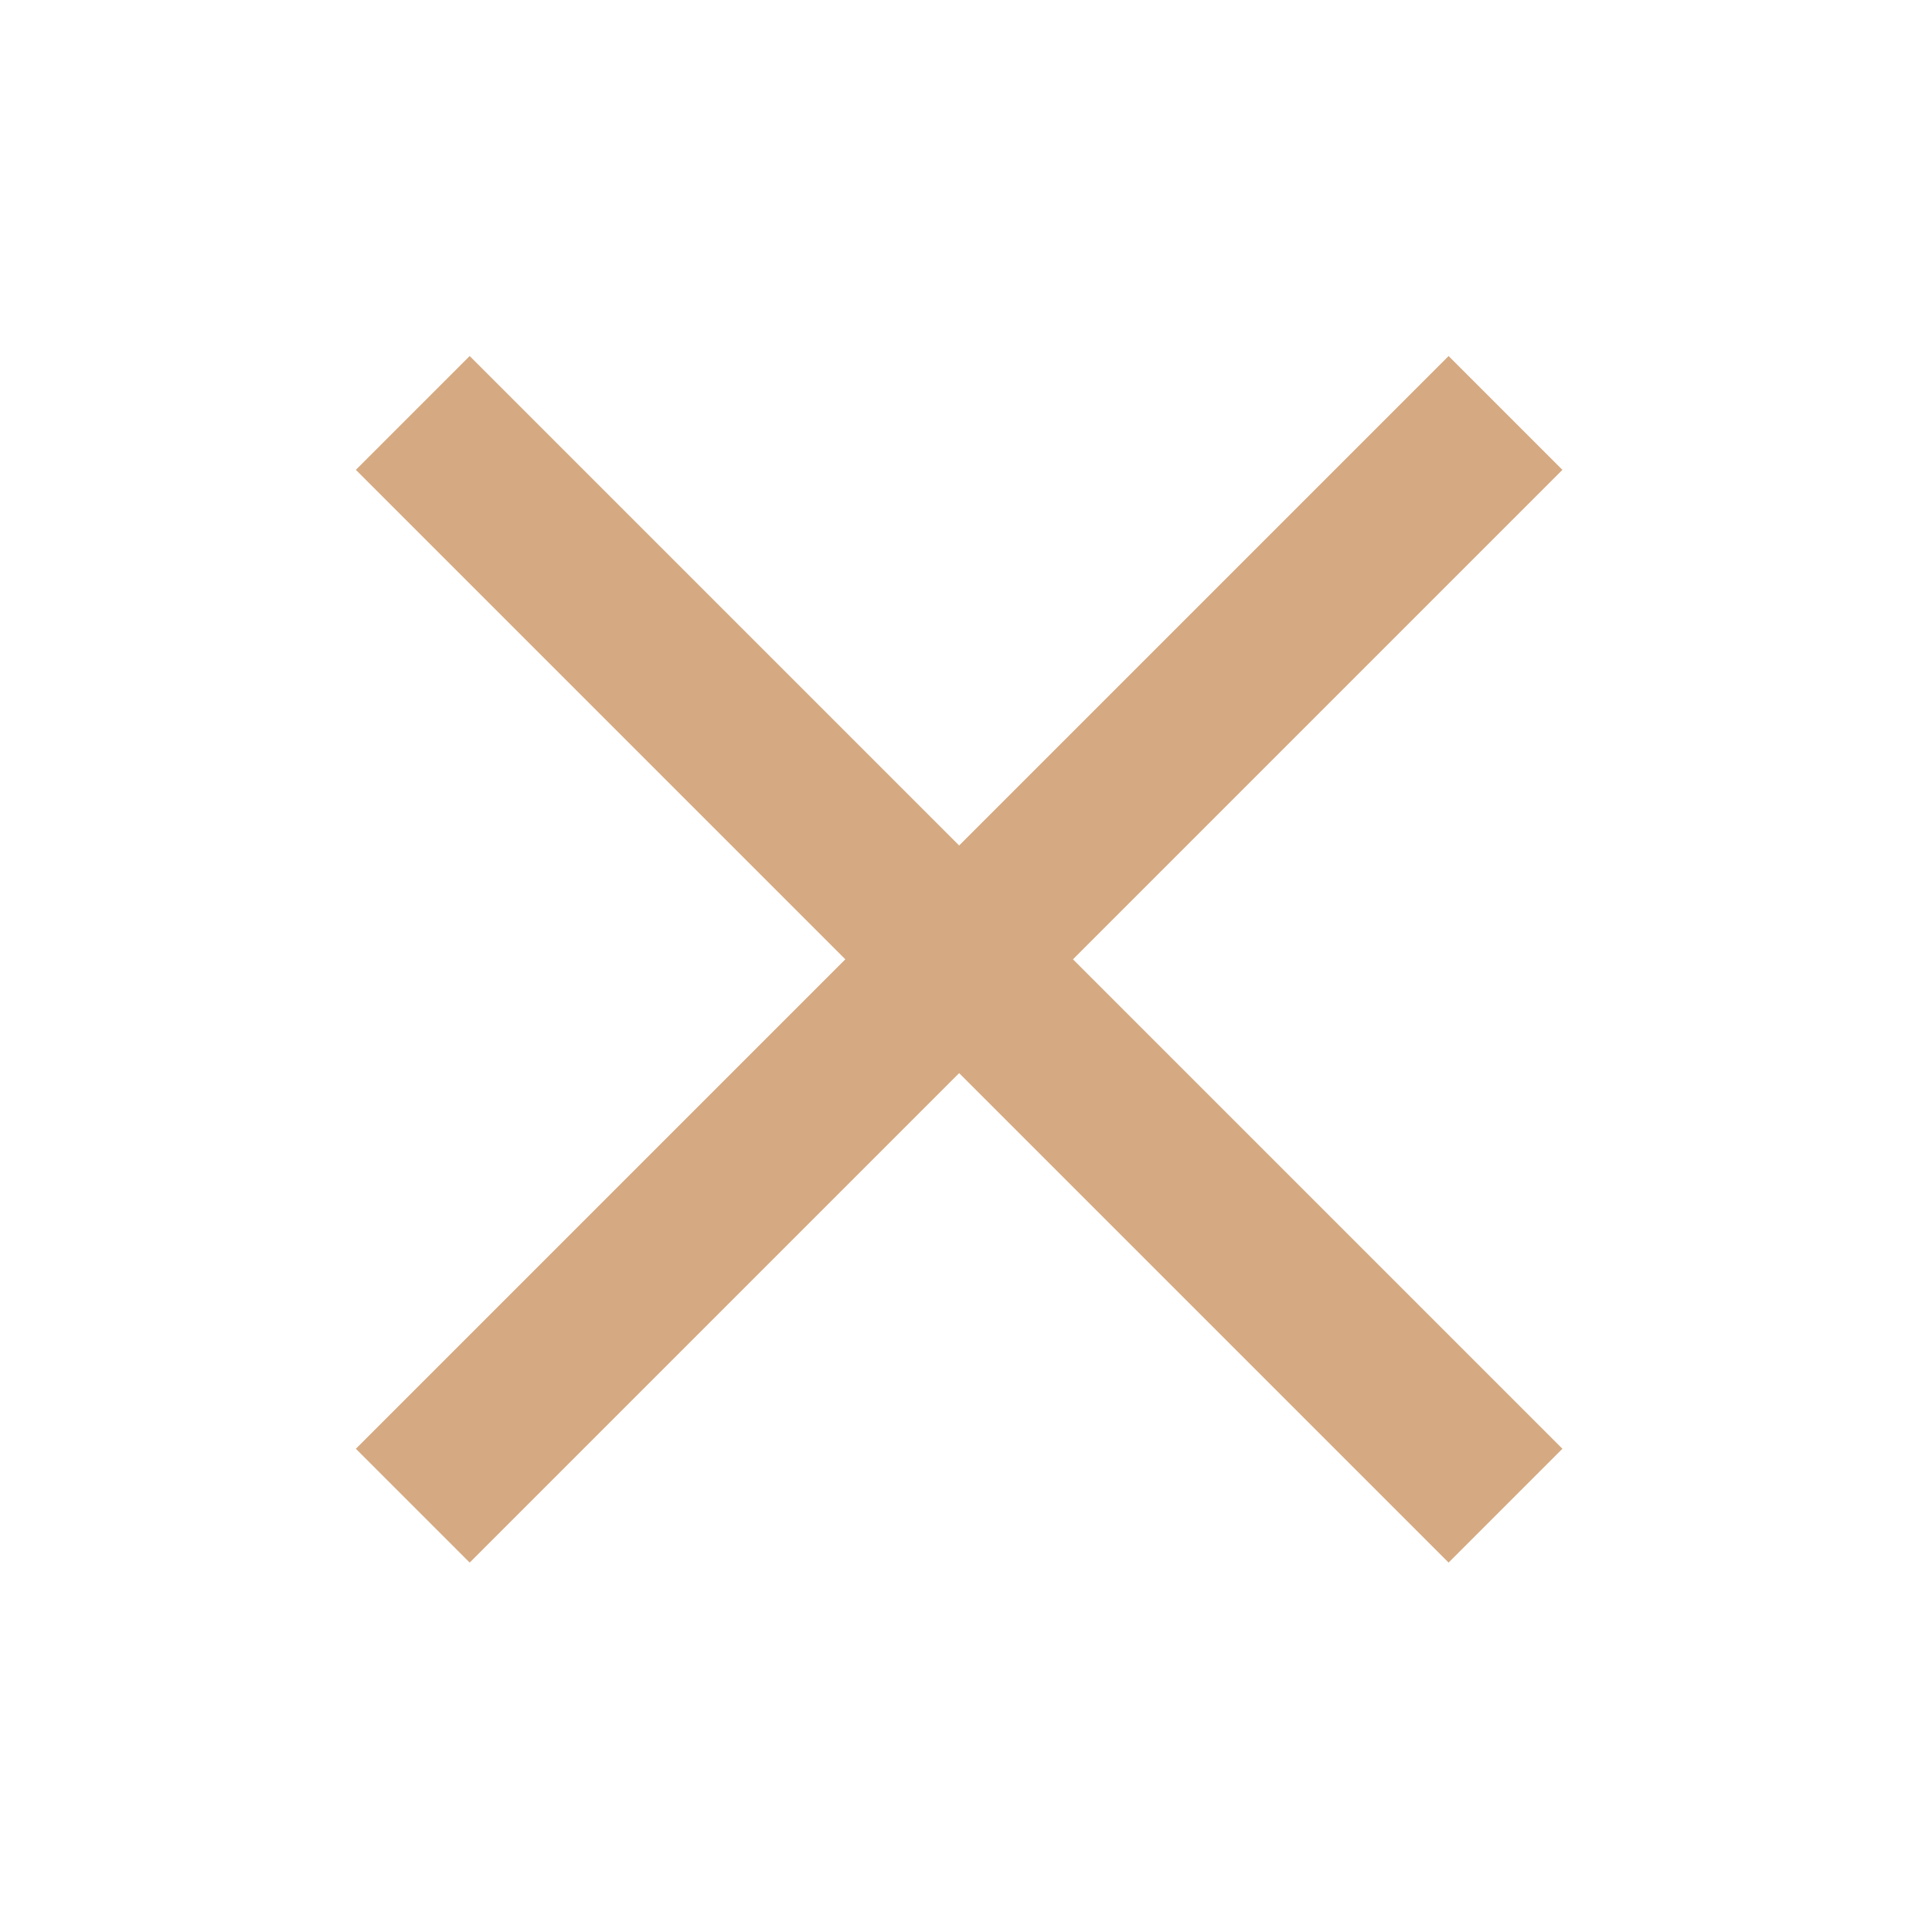 <?xml version="1.0" encoding="utf-8"?>
<!-- Generator: Adobe Illustrator 19.2.1, SVG Export Plug-In . SVG Version: 6.00 Build 0)  -->
<svg version="1.1"
	 id="svg2" inkscape:version="0.48+devel r12667" sodipodi:docname="emblem-insync-error.svg" xmlns:cc="http://creativecommons.org/ns#" xmlns:dc="http://purl.org/dc/elements/1.1/" xmlns:inkscape="http://www.inkscape.org/namespaces/inkscape" xmlns:rdf="http://www.w3.org/1999/02/22-rdf-syntax-ns#" xmlns:sodipodi="http://sodipodi.sourceforge.net/DTD/sodipodi-0.dtd" xmlns:svg="http://www.w3.org/2000/svg"
	 xmlns="http://www.w3.org/2000/svg" xmlns:xlink="http://www.w3.org/1999/xlink" x="0px" y="0px" viewBox="0 0 24 24"
	 style="enable-background:new 0 0 24 24;" xml:space="preserve">
<style type="text/css">
	.st0{fill:none;}
	.st1{fill:#D5AA82;}
</style>
<sodipodi:namedview  bordercolor="#666666" borderopacity="1.0" id="base" inkscape:current-layer="layer1" inkscape:cx="12.391587" inkscape:cy="17.2837" inkscape:document-units="px" inkscape:guide-bbox="true" inkscape:pageopacity="0.0" inkscape:pageshadow="2" inkscape:window-height="714" inkscape:window-maximized="1" inkscape:window-width="1366" inkscape:window-x="0" inkscape:window-y="30" inkscape:zoom="14.249604" pagecolor="#ffffff" showgrid="false" showguides="true">
	<sodipodi:guide  id="guide3264" orientation="15,0" position="4.5,19.5"></sodipodi:guide>
	<sodipodi:guide  id="guide3266" orientation="0,15" position="4.5,4.5"></sodipodi:guide>
	<sodipodi:guide  id="guide3268" orientation="-15,0" position="19.5,4.5"></sodipodi:guide>
	<sodipodi:guide  id="guide3270" orientation="0,-15" position="19.5,19.5"></sodipodi:guide>
</sodipodi:namedview>
<g id="layer1" transform="translate(0,-1028.362)" inkscape:groupmode="layer" inkscape:label="Capa 1">
	<rect id="rect3260" x="4.5" y="1032.9" class="st0" width="15" height="15"/>
	
		<rect id="rect3272" x="11" y="1030.8" transform="matrix(0.707 -0.707 0.707 0.707 -732.132 313.2)" class="st1" width="2" height="19.2"/>
	
		<rect id="rect3274" x="2.4" y="1039.4" transform="matrix(0.707 -0.707 0.707 0.707 -732.132 313.2)" class="st1" width="19.2" height="2"/>
</g>
</svg>
